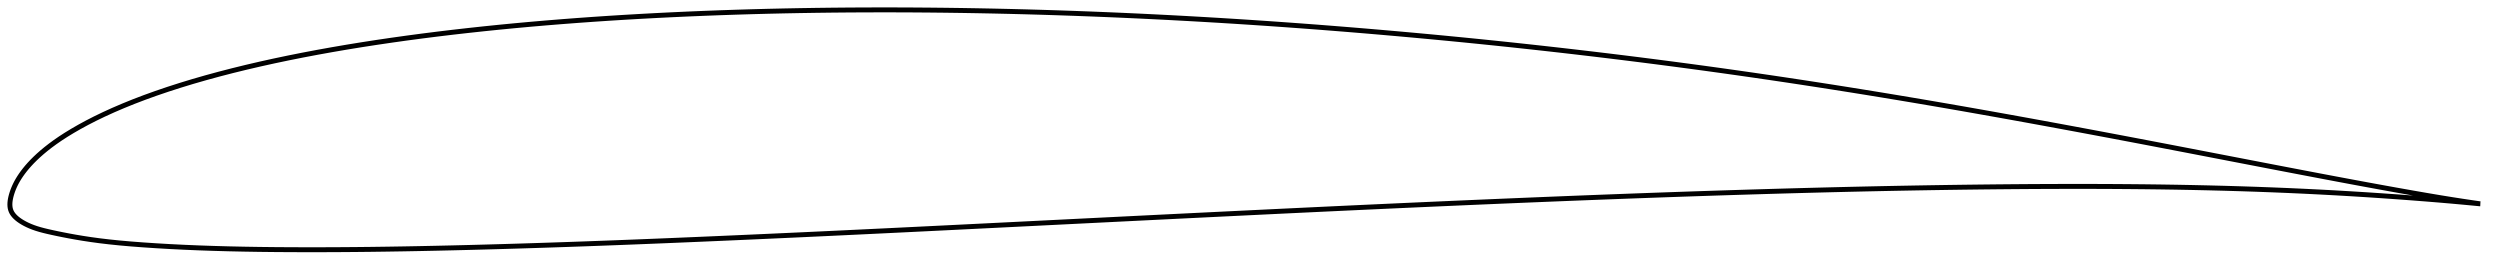 <?xml version="1.0" encoding="utf-8" ?>
<svg baseProfile="full" height="109.082" version="1.1" width="1011.922" xmlns="http://www.w3.org/2000/svg" xmlns:ev="http://www.w3.org/2001/xml-events" xmlns:xlink="http://www.w3.org/1999/xlink"><defs /><polygon fill="none" points="1003.912,82.502 1000.782,82.05 996.766,81.451 992.314,80.758 987.448,79.968 982.189,79.08 976.582,78.106 970.692,77.061 964.591,75.961 958.347,74.818 952.008,73.642 945.594,72.44 939.118,71.215 932.592,69.971 926.025,68.714 919.428,67.447 912.808,66.171 906.173,64.891 899.533,63.609 892.892,62.327 886.259,61.048 879.636,59.773 873.025,58.505 866.426,57.245 859.836,55.992 853.254,54.748 846.676,53.512 840.102,52.285 833.531,51.067 826.964,49.858 820.401,48.658 813.845,47.47 807.297,46.294 800.757,45.131 794.223,43.981 787.697,42.846 781.176,41.724 774.658,40.618 768.143,39.526 761.63,38.449 755.117,37.387 748.605,36.34 742.094,35.309 735.585,34.294 729.076,33.295 722.569,32.313 716.062,31.347 709.556,30.398 703.05,29.466 696.543,28.551 690.034,27.652 683.521,26.771 677.005,25.906 670.485,25.058 663.96,24.225 657.432,23.409 650.9,22.608 644.366,21.824 637.829,21.056 631.291,20.303 624.752,19.568 618.212,18.848 611.671,18.145 605.129,17.458 598.584,16.787 592.036,16.133 585.486,15.495 578.933,14.872 572.376,14.266 565.817,13.675 559.257,13.101 552.695,12.542 546.133,11.999 539.573,11.472 533.014,10.961 526.457,10.468 519.903,9.992 513.351,9.532 506.801,9.091 500.251,8.667 493.703,8.261 487.154,7.872 480.605,7.502 474.055,7.149 467.505,6.814 460.954,6.496 454.404,6.197 447.855,5.916 441.307,5.654 434.761,5.41 428.217,5.184 421.676,4.978 415.137,4.791 408.601,4.623 402.066,4.475 395.534,4.346 389.004,4.238 382.476,4.149 375.95,4.081 369.426,4.033 362.906,4.006 356.389,4.0 349.876,4.015 343.367,4.051 336.864,4.109 330.365,4.19 323.873,4.292 317.385,4.418 310.903,4.566 304.426,4.738 297.955,4.934 291.489,5.154 285.03,5.399 278.577,5.669 272.132,5.963 265.695,6.283 259.268,6.629 252.852,7.002 246.448,7.402 240.056,7.83 233.678,8.287 227.314,8.773 220.964,9.289 214.63,9.835 208.312,10.413 202.011,11.024 195.728,11.667 189.465,12.345 183.222,13.056 177.003,13.804 170.808,14.588 164.641,15.41 158.504,16.27 152.401,17.17 146.335,18.109 140.31,19.091 134.331,20.116 128.4,21.185 122.522,22.3 116.7,23.462 110.939,24.672 105.245,25.932 99.623,27.242 94.082,28.603 88.63,30.013 83.276,31.474 78.035,32.983 72.922,34.54 67.953,36.139 63.144,37.775 58.511,39.443 54.073,41.137 49.842,42.851 45.828,44.574 42.039,46.299 38.484,48.016 35.178,49.711 32.126,51.372 29.324,52.987 26.762,54.549 24.429,56.061 22.308,57.523 20.379,58.938 18.625,60.307 17.026,61.634 15.567,62.921 14.239,64.168 13.032,65.374 11.939,66.54 10.95,67.665 10.058,68.751 9.253,69.799 8.528,70.809 7.877,71.786 7.292,72.734 6.767,73.657 6.298,74.559 5.88,75.442 5.507,76.309 5.177,77.163 4.885,78.005 4.63,78.838 4.413,79.659 4.237,80.464 4.107,81.249 4.027,82.013 4.0,82.755 4.03,83.473 4.122,84.168 4.281,84.838 4.514,85.484 4.827,86.106 5.217,86.709 5.685,87.295 6.229,87.867 6.852,88.428 7.555,88.979 8.338,89.52 9.201,90.052 10.138,90.571 11.153,91.076 12.253,91.565 13.45,92.035 14.754,92.485 16.176,92.916 17.726,93.33 19.416,93.735 21.258,94.146 23.27,94.576 25.476,95.025 27.901,95.494 30.57,95.977 33.506,96.469 36.729,96.961 40.264,97.441 44.14,97.902 48.379,98.338 52.985,98.745 57.941,99.123 63.212,99.474 68.751,99.797 74.498,100.085 80.396,100.333 86.399,100.542 92.492,100.713 98.67,100.848 104.929,100.95 111.262,101.02 117.657,101.063 124.102,101.082 130.583,101.077 137.089,101.05 143.612,101.002 150.149,100.934 156.698,100.846 163.261,100.741 169.841,100.62 176.437,100.483 183.051,100.331 189.68,100.167 196.324,99.991 202.977,99.804 209.639,99.606 216.306,99.398 222.976,99.181 229.651,98.955 236.328,98.719 243.011,98.475 249.698,98.223 256.393,97.964 263.094,97.697 269.803,97.424 276.519,97.145 283.241,96.86 289.968,96.571 296.699,96.277 303.432,95.98 310.168,95.677 316.905,95.371 323.643,95.062 330.383,94.748 337.124,94.432 343.868,94.111 350.615,93.788 357.365,93.462 364.119,93.134 370.877,92.803 377.638,92.471 384.403,92.137 391.171,91.801 397.942,91.465 404.714,91.128 411.488,90.79 418.262,90.452 425.037,90.113 431.813,89.775 438.588,89.437 445.364,89.099 452.139,88.761 458.913,88.424 465.687,88.088 472.46,87.753 479.231,87.418 486.002,87.085 492.77,86.752 499.537,86.421 506.301,86.092 513.062,85.763 519.82,85.437 526.576,85.113 533.329,84.791 540.079,84.472 546.827,84.156 553.573,83.842 560.317,83.532 567.06,83.224 573.802,82.92 580.544,82.619 587.284,82.322 594.024,82.028 600.762,81.738 607.5,81.451 614.235,81.169 620.969,80.89 627.701,80.615 634.43,80.345 641.156,80.08 647.88,79.819 654.602,79.564 661.32,79.314 668.037,79.069 674.751,78.83 681.463,78.596 688.173,78.369 694.88,78.148 701.584,77.934 708.286,77.726 714.984,77.526 721.679,77.332 728.369,77.146 735.055,76.969 741.737,76.799 748.415,76.638 755.089,76.485 761.76,76.342 768.427,76.209 775.092,76.085 781.754,75.971 788.414,75.867 795.07,75.774 801.721,75.691 808.367,75.62 815.006,75.56 821.635,75.512 828.255,75.477 834.863,75.457 841.459,75.451 848.043,75.46 854.613,75.486 861.171,75.53 867.715,75.591 874.247,75.672 880.766,75.773 887.272,75.895 893.765,76.039 900.246,76.205 906.715,76.395 913.17,76.609 919.61,76.848 926.034,77.112 932.44,77.403 938.823,77.719 945.181,78.061 951.506,78.428 957.792,78.82 964.018,79.233 970.138,79.663 976.086,80.102 981.789,80.544 987.164,80.981 992.144,81.408 996.689,81.817 1000.766,82.199 1003.922,82.502" stroke="black" stroke-width="2.0" /></svg>